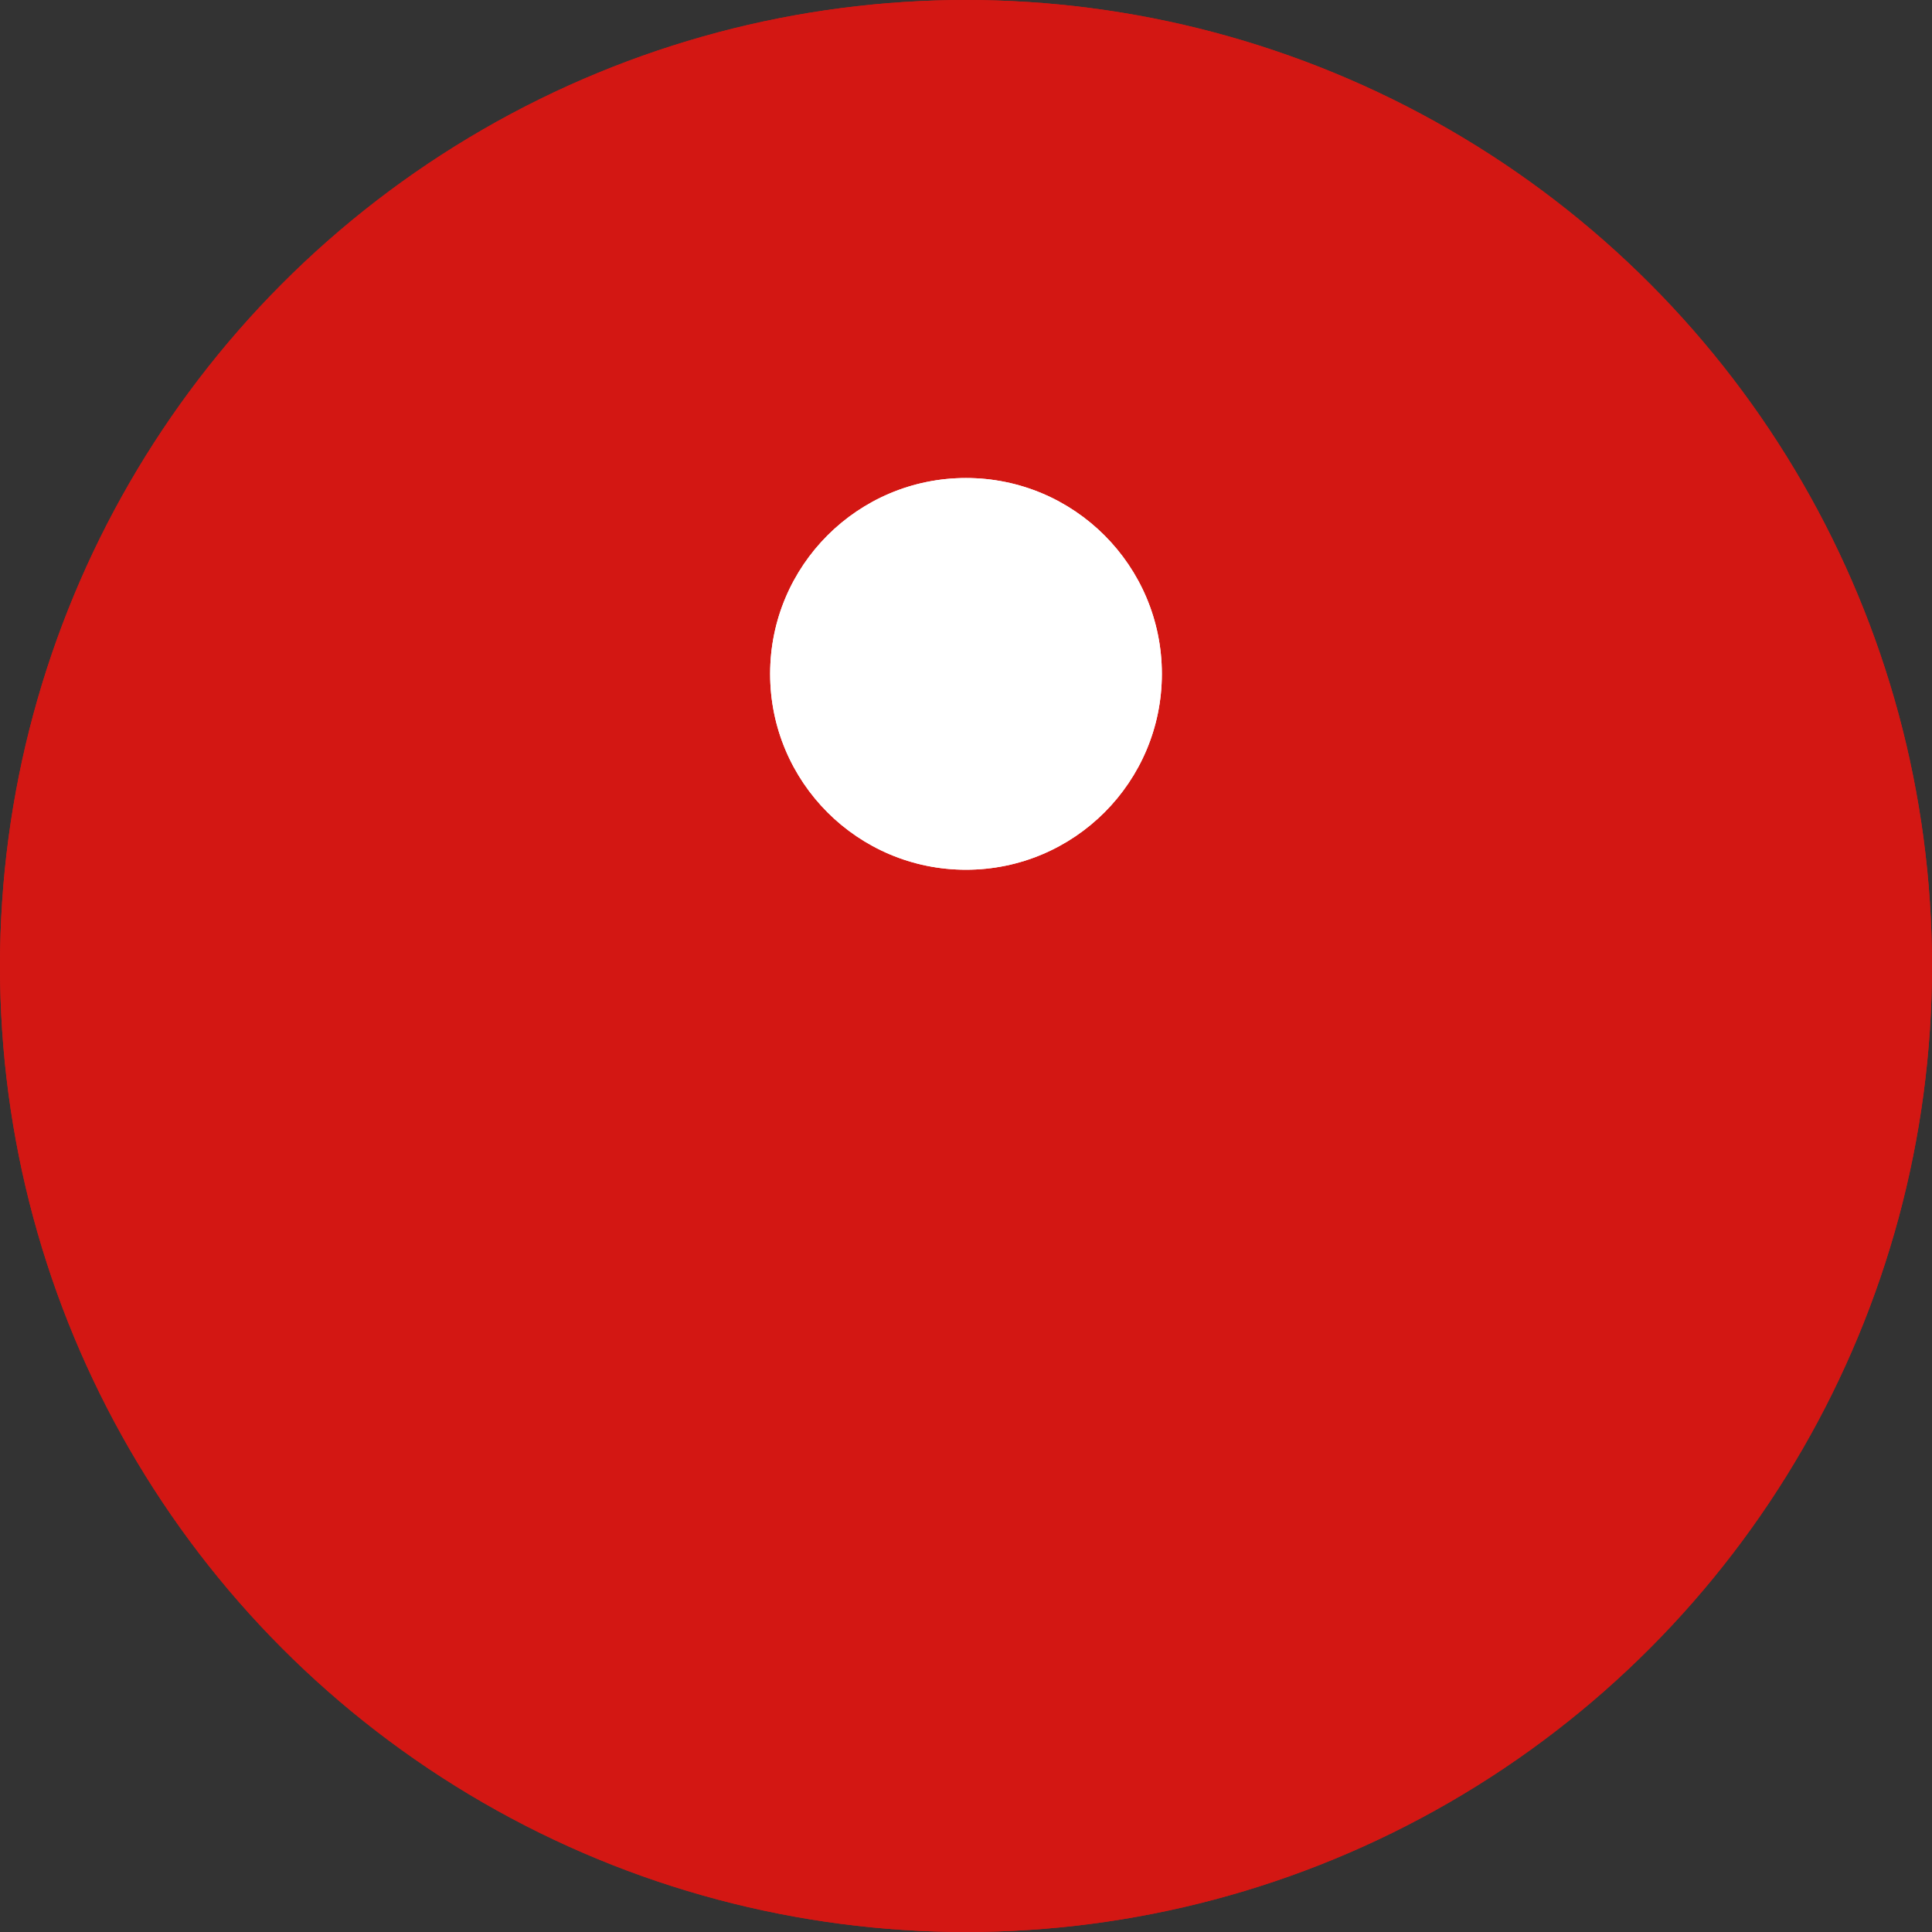 <?xml version="1.0" encoding="utf-8"?>
<!-- Generator: Adobe Illustrator 18.0.0, SVG Export Plug-In . SVG Version: 6.00 Build 0)  -->
<!DOCTYPE svg PUBLIC "-//W3C//DTD SVG 1.1//EN" "http://www.w3.org/Graphics/SVG/1.1/DTD/svg11.dtd">
<svg version="1.1" id="Layer_1" xmlns="http://www.w3.org/2000/svg" xmlns:xlink="http://www.w3.org/1999/xlink" x="0px" y="0px"
	 viewBox="0 0 291 291" enable-background="new 0 0 291 291" xml:space="preserve">
<rect x="0" y="0" width="291" height="291" fill="#333333" stroke="none"/>
<g id="Tschechoslowakei">
	<g id="Norwegen_3_">
		<circle fill="#D31713" cx="145.5" cy="145.5" r="145.5"/>
		<g>
			<defs>
				<circle id="SVGID_65_" cx="145.5" cy="145.5" r="145.5"/>
			</defs>
			<use xlink:href="#SVGID_65_"  overflow="visible" fill="#D31713"/>
			<clipPath id="SVGID_2_">
				<use xlink:href="#SVGID_65_"  overflow="visible"/>
			</clipPath>
		</g>
	</g>
	<g id="Norwegen_4_">
		<circle fill="#FFFFFF" cx="145.5" cy="101.5" r="29.5"/>
		<g>
			<defs>
				<circle id="SVGID_67_" cx="145.5" cy="101.5" r="29.5"/>
			</defs>
			<use xlink:href="#SVGID_67_"  overflow="visible" fill="#FFFFFF"/>
			<clipPath id="SVGID_4_">
				<use xlink:href="#SVGID_67_"  overflow="visible"/>
			</clipPath>
		</g>
	</g>
</g>
</svg>
